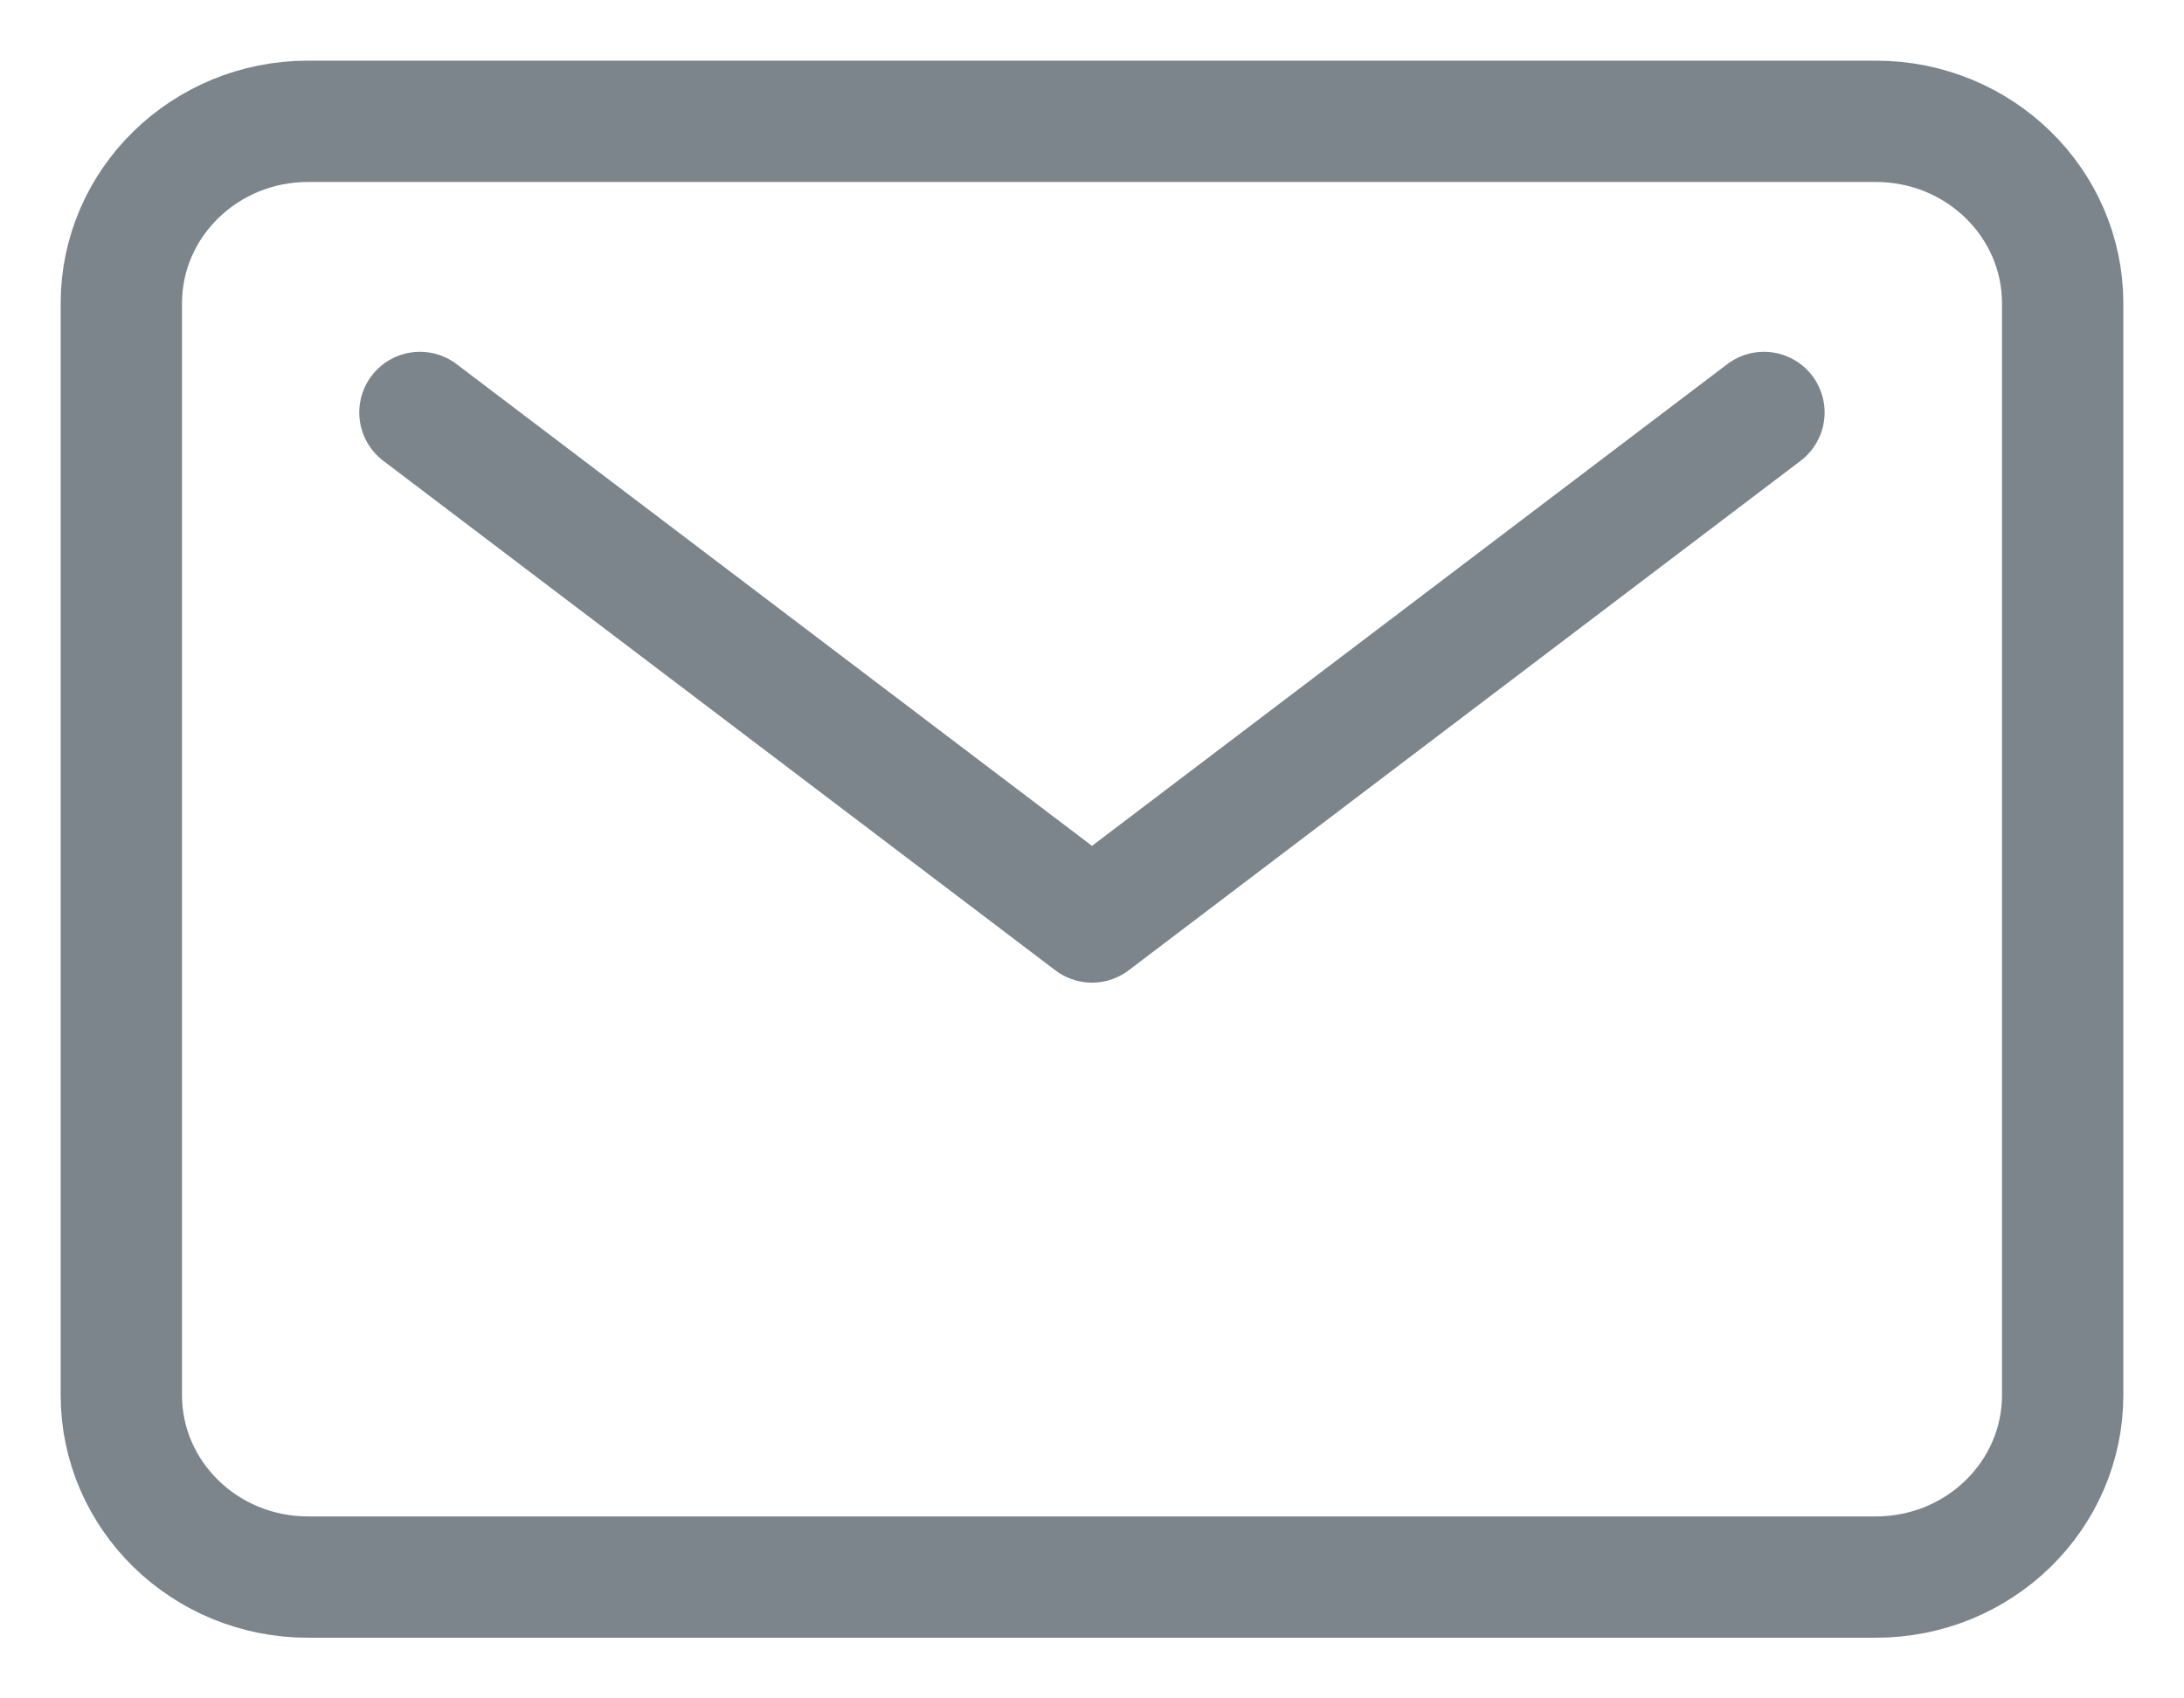 <svg width="18" height="14" viewBox="0 0 18 14" fill="none" xmlns="http://www.w3.org/2000/svg">
<g id="Group 14">
<path id="Vector" d="M15.461 1H2.538C1.689 1 1 1.672 1 2.5V11.5C1 12.328 1.689 13 2.538 13H15.461C16.311 13 17 12.328 17 11.5V2.5C17 1.672 16.311 1 15.461 1Z" stroke="#7C848C" stroke-linecap="round" stroke-linejoin="round"/>
<path id="Vector_2" d="M3.461 3.4L9 7.6L14.538 3.4" stroke="#7C848C" stroke-linecap="round" stroke-linejoin="round"/>
</g>
</svg>
